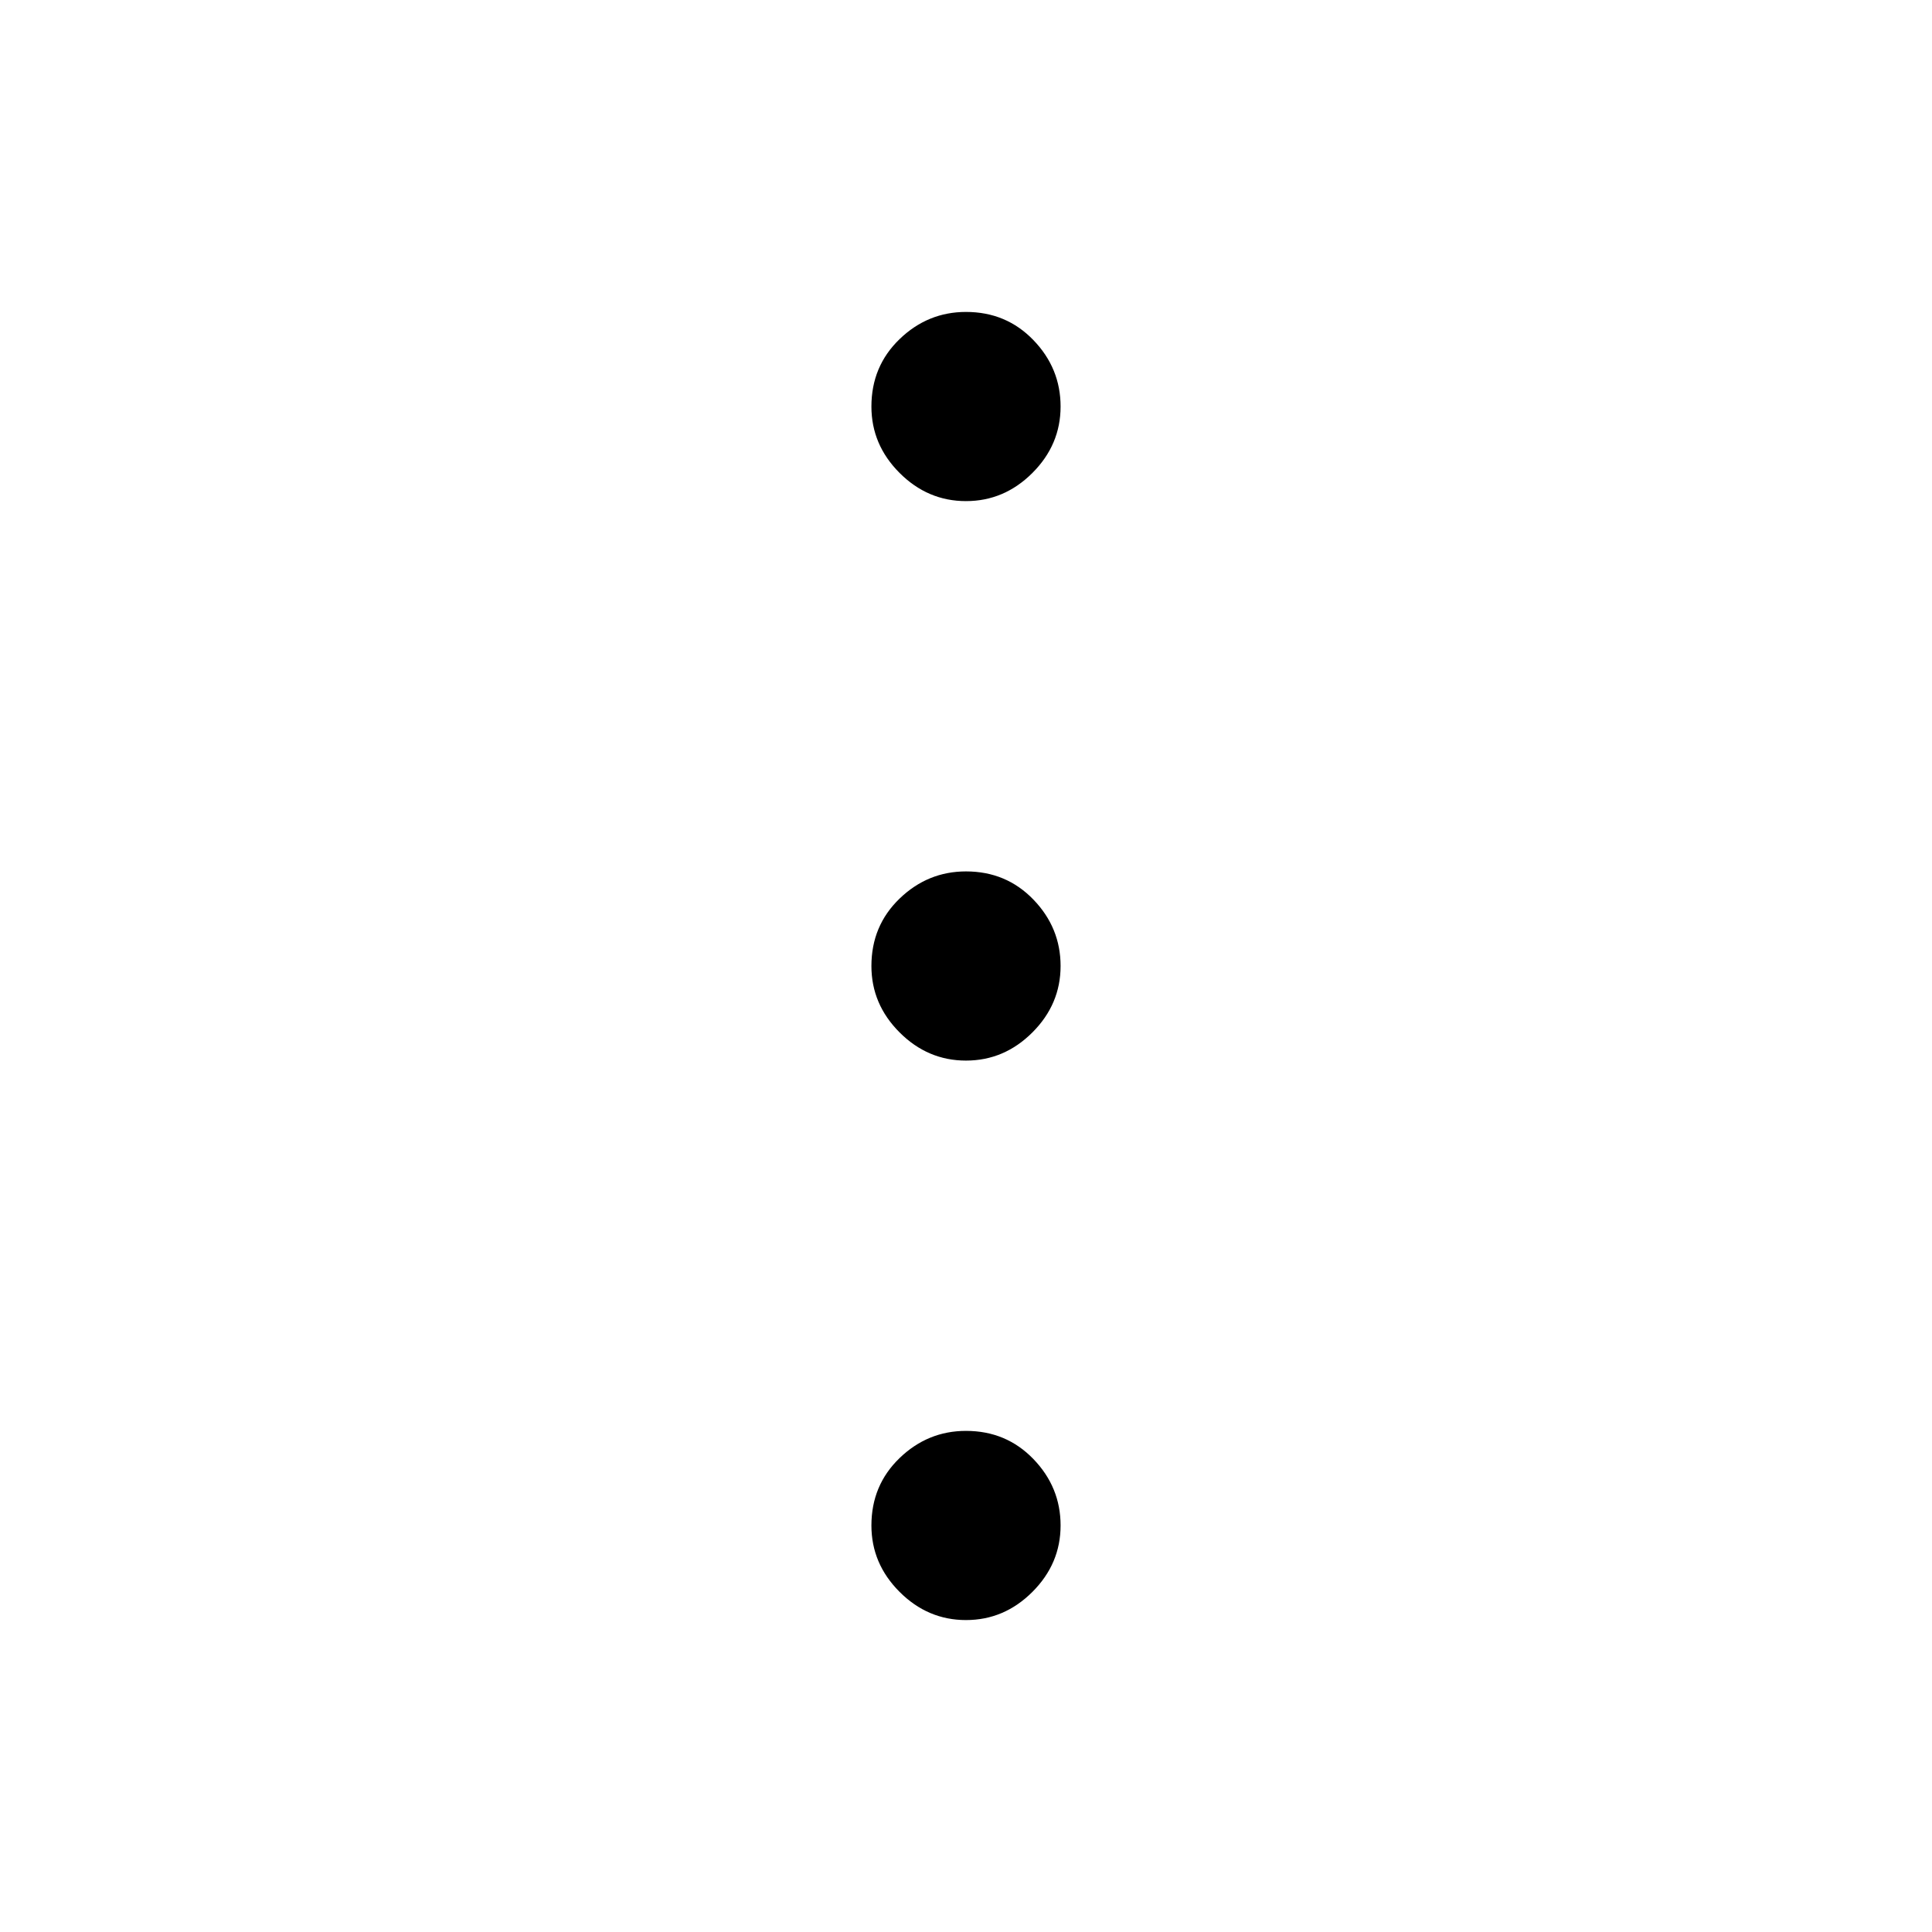 <svg xmlns="http://www.w3.org/2000/svg" height="48" width="48"><path d="M24 40.25q-.95 0-1.65-.7t-.7-1.65q0-1 .7-1.675T24 35.55q1 0 1.675.7t.675 1.65q0 .95-.7 1.65t-1.65.7Zm0-13.9q-.95 0-1.65-.7t-.7-1.65q0-1 .7-1.675T24 21.65q1 0 1.675.7T26.35 24q0 .95-.7 1.65t-1.65.7Zm0-13.9q-.95 0-1.65-.7t-.7-1.65q0-1 .7-1.675T24 7.75q1 0 1.675.7t.675 1.65q0 .95-.7 1.65t-1.65.7Z"/></svg>